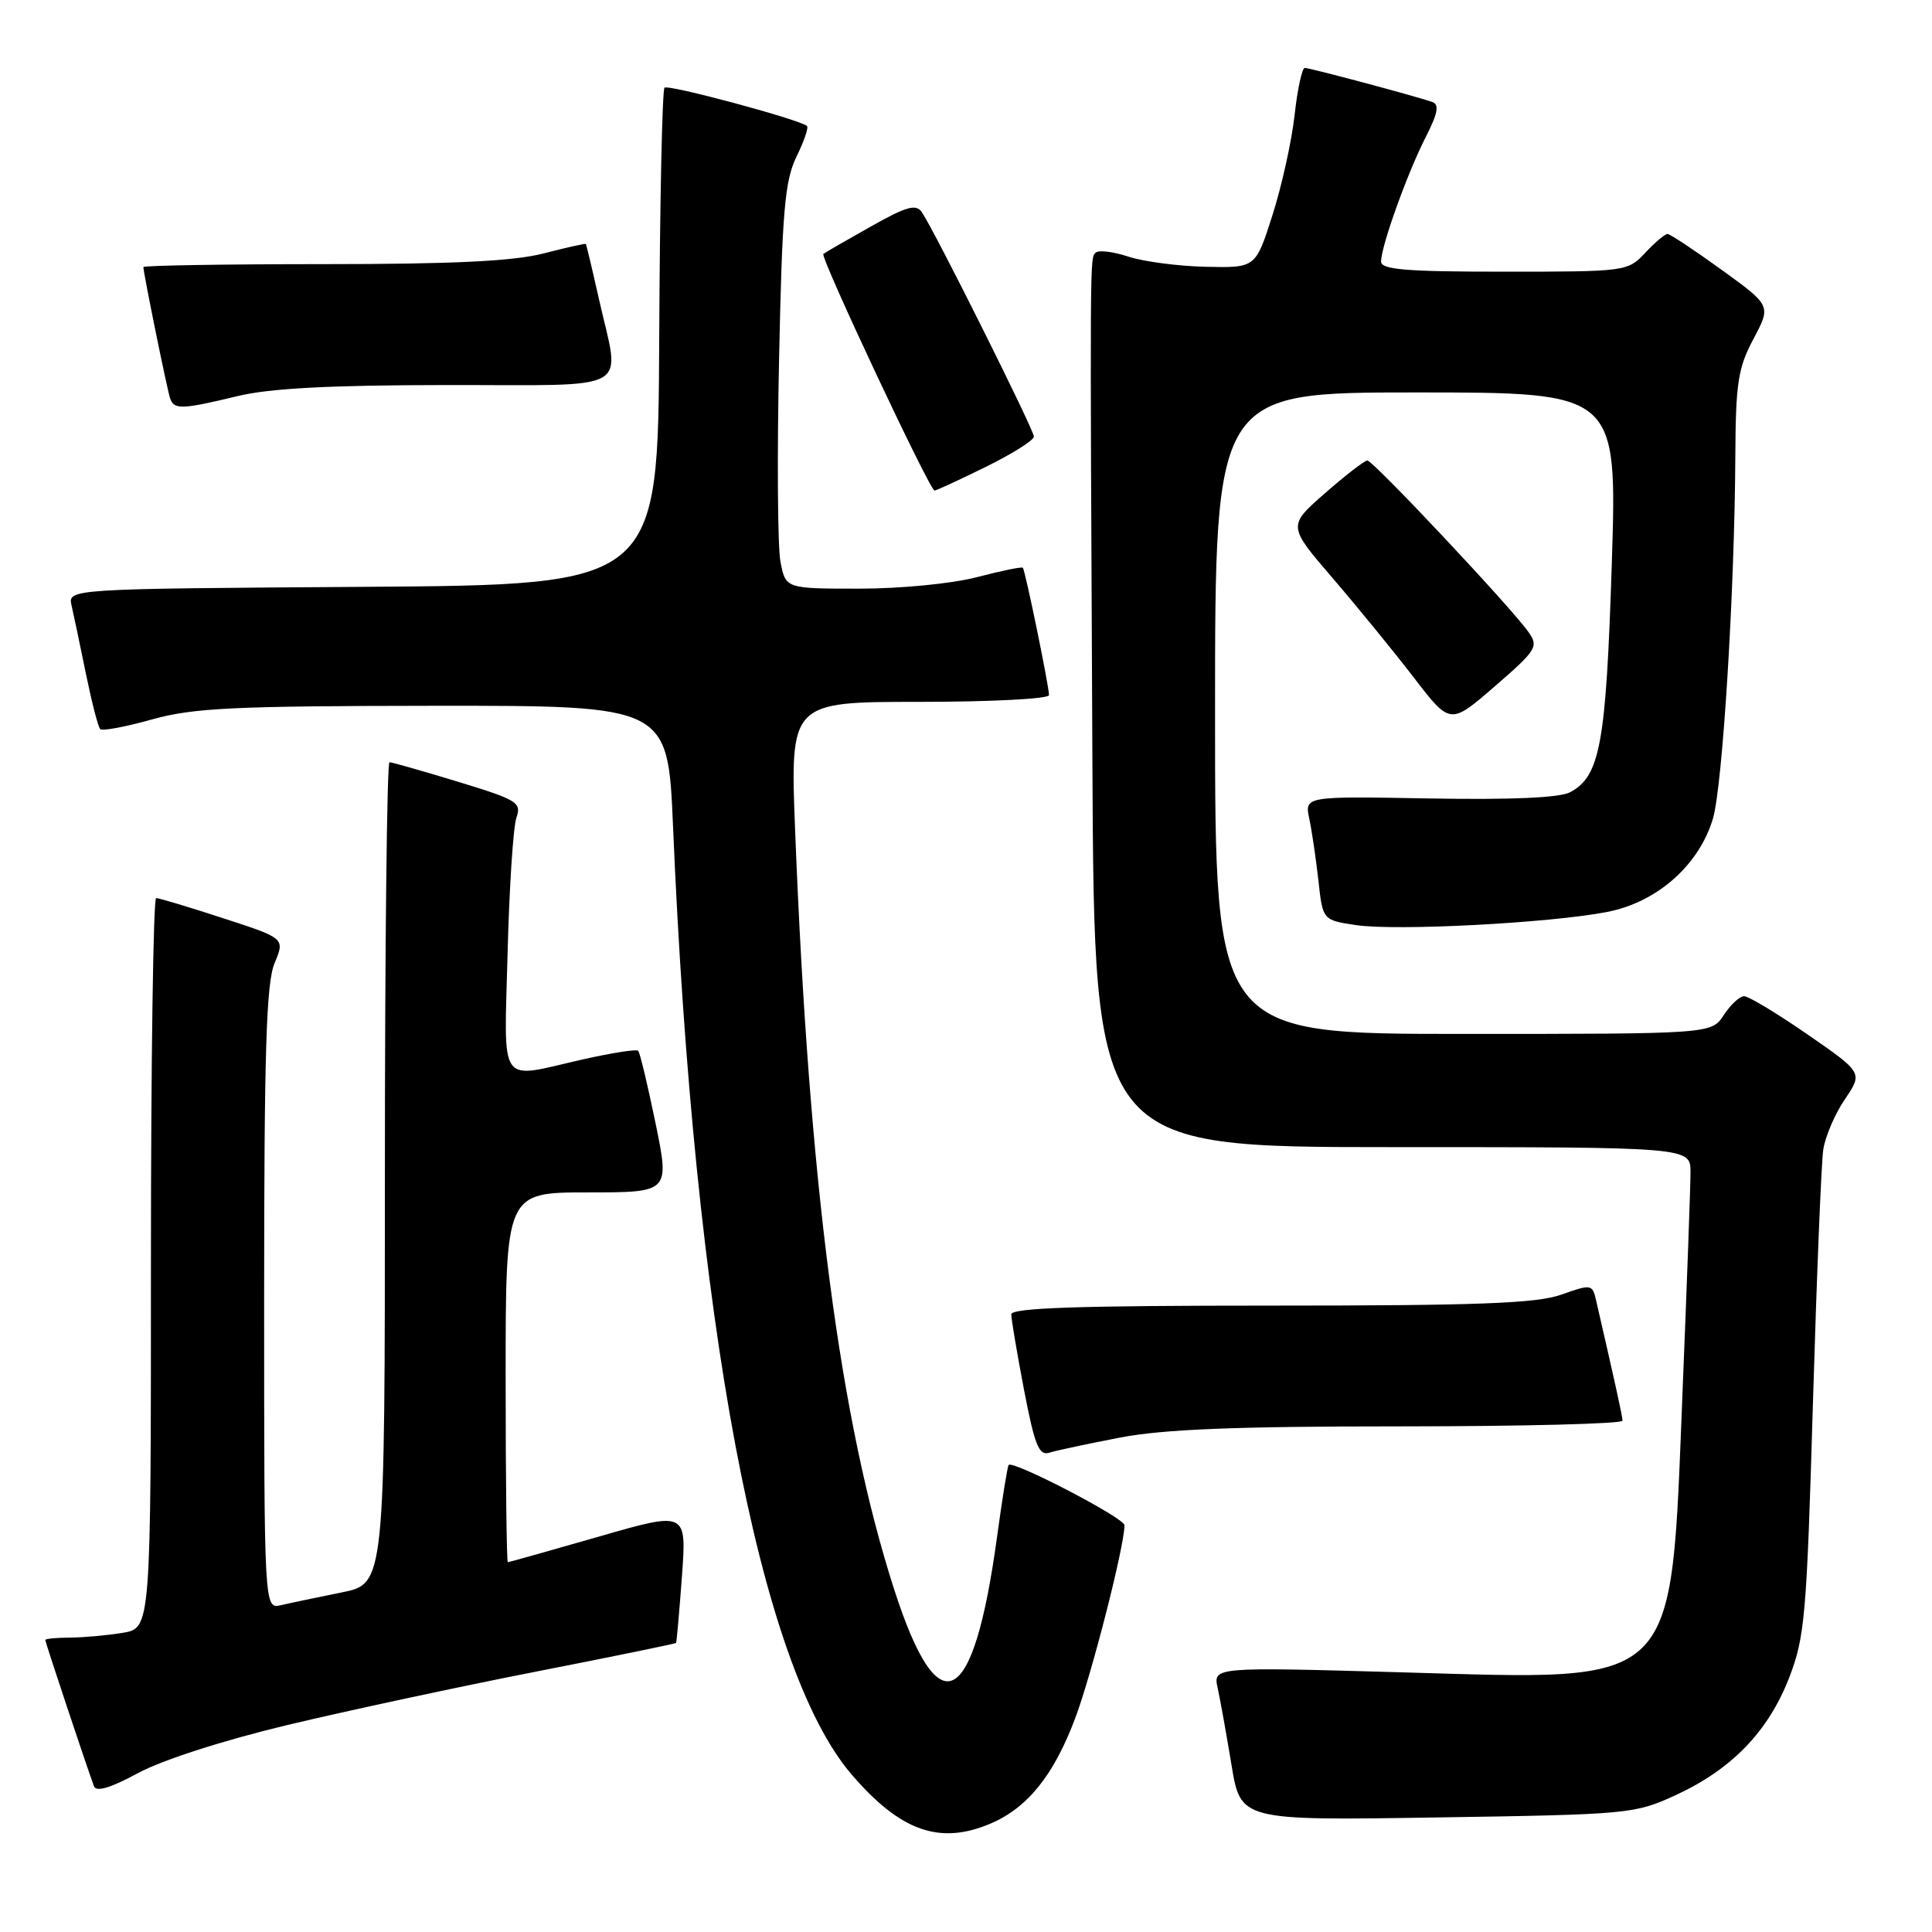 <?xml version="1.0" encoding="UTF-8" standalone="no"?>
<!DOCTYPE svg PUBLIC "-//W3C//DTD SVG 1.1//EN" "http://www.w3.org/Graphics/SVG/1.1/DTD/svg11.dtd" >
<svg xmlns="http://www.w3.org/2000/svg" xmlns:xlink="http://www.w3.org/1999/xlink" version="1.1" viewBox="0 0 256 256">
 <g >
 <path fill="currentColor"
d=" M 131.28 241.62 C 136.16 239.54 139.64 235.21 142.46 227.70 C 144.66 221.86 149.00 204.86 149.00 202.10 C 149.00 201.14 134.16 193.43 133.65 194.12 C 133.49 194.33 132.80 198.60 132.12 203.60 C 128.99 226.56 124.39 228.92 118.48 210.60 C 111.29 188.28 107.20 156.95 105.36 110.08 C 104.69 93.00 104.69 93.00 121.84 93.00 C 131.28 93.00 139.00 92.60 139.00 92.11 C 139.00 90.92 135.85 75.58 135.53 75.23 C 135.40 75.07 132.65 75.64 129.43 76.48 C 126.13 77.34 119.34 78.00 113.84 78.00 C 104.09 78.00 104.09 78.00 103.41 74.39 C 103.04 72.40 102.96 60.37 103.23 47.64 C 103.64 27.96 103.99 23.94 105.54 20.76 C 106.54 18.71 107.17 16.88 106.93 16.69 C 105.74 15.77 88.52 11.15 88.05 11.62 C 87.75 11.92 87.43 26.87 87.35 44.83 C 87.20 77.50 87.20 77.50 48.08 77.76 C 8.97 78.02 8.97 78.02 9.49 80.26 C 9.77 81.49 10.63 85.56 11.39 89.31 C 12.16 93.05 13.00 96.34 13.28 96.61 C 13.55 96.89 16.64 96.31 20.14 95.33 C 25.60 93.80 30.86 93.55 57.50 93.52 C 88.50 93.50 88.50 93.50 89.18 109.50 C 91.96 175.04 100.57 220.79 112.81 235.09 C 119.29 242.66 124.53 244.51 131.28 241.62 Z  M 222.09 237.84 C 229.47 234.43 234.31 229.42 237.07 222.31 C 239.15 216.96 239.40 214.07 240.22 186.00 C 240.72 169.22 241.33 154.08 241.59 152.35 C 241.84 150.62 243.13 147.61 244.45 145.67 C 246.84 142.14 246.84 142.14 239.51 137.07 C 235.47 134.28 231.69 132.00 231.11 132.00 C 230.52 132.00 229.31 133.12 228.41 134.50 C 226.77 137.00 226.77 137.00 193.88 137.00 C 161.00 137.00 161.00 137.00 161.00 94.50 C 161.00 52.00 161.00 52.00 187.65 52.00 C 214.29 52.00 214.29 52.00 213.57 74.72 C 212.81 98.57 212.03 102.84 208.06 104.97 C 206.68 105.71 200.32 105.99 189.40 105.80 C 172.85 105.50 172.85 105.50 173.49 108.50 C 173.84 110.15 174.38 113.84 174.70 116.71 C 175.27 121.92 175.27 121.92 179.67 122.58 C 185.00 123.38 205.43 122.31 212.99 120.83 C 219.57 119.55 225.13 114.64 226.97 108.48 C 228.25 104.18 229.85 78.31 229.94 60.41 C 229.99 50.76 230.30 48.74 232.34 44.91 C 234.69 40.50 234.69 40.50 228.12 35.75 C 224.51 33.14 221.28 31.00 220.95 31.00 C 220.62 31.00 219.29 32.12 218.00 33.50 C 215.68 35.97 215.45 36.00 199.33 36.00 C 186.33 36.00 183.00 35.73 183.00 34.66 C 183.00 32.63 186.47 22.96 188.91 18.18 C 190.53 15.00 190.74 13.85 189.78 13.51 C 187.57 12.74 173.57 9.00 172.89 9.00 C 172.53 9.00 171.92 11.81 171.54 15.25 C 171.16 18.69 169.84 24.65 168.61 28.50 C 166.38 35.50 166.38 35.50 159.76 35.35 C 156.12 35.27 151.50 34.66 149.50 34.00 C 147.50 33.34 145.56 33.11 145.18 33.48 C 144.41 34.25 144.42 32.78 144.75 101.25 C 145.00 152.00 145.00 152.00 184.50 152.00 C 224.00 152.00 224.00 152.00 224.00 155.32 C 224.00 157.15 223.52 170.31 222.94 184.57 C 221.33 224.13 222.83 222.64 185.66 221.59 C 160.74 220.88 160.74 220.88 161.35 223.69 C 161.69 225.24 162.51 229.81 163.18 233.86 C 164.39 241.23 164.39 241.23 190.45 240.82 C 215.92 240.43 216.62 240.36 222.09 237.84 Z  M 38.09 228.57 C 46.02 226.68 60.81 223.50 70.97 221.51 C 81.13 219.52 89.50 217.80 89.58 217.70 C 89.66 217.59 90.01 213.62 90.36 208.88 C 90.99 200.25 90.99 200.25 79.28 203.63 C 72.84 205.48 67.44 207.00 67.29 207.00 C 67.13 207.00 67.00 195.97 67.00 182.50 C 67.00 158.00 67.00 158.00 77.87 158.00 C 88.74 158.00 88.74 158.00 86.86 148.82 C 85.82 143.77 84.79 139.45 84.56 139.23 C 84.33 139.00 80.98 139.53 77.12 140.40 C 65.88 142.96 66.80 144.28 67.26 126.25 C 67.48 117.59 68.01 109.53 68.43 108.34 C 69.13 106.34 68.54 105.98 60.70 103.59 C 56.03 102.17 51.94 101.00 51.61 101.00 C 51.27 101.00 51.00 125.49 51.00 155.43 C 51.00 209.86 51.00 209.86 45.25 211.01 C 42.09 211.65 38.49 212.40 37.25 212.69 C 35.00 213.22 35.00 213.22 35.00 172.08 C 35.00 139.37 35.28 130.26 36.38 127.63 C 37.76 124.33 37.76 124.33 29.57 121.67 C 25.07 120.20 21.07 119.00 20.69 119.00 C 20.31 119.00 20.00 140.77 20.00 167.37 C 20.00 215.74 20.00 215.74 16.25 216.36 C 14.19 216.70 11.04 216.98 9.25 216.99 C 7.46 217.00 6.00 217.14 6.00 217.31 C 6.00 217.60 11.48 234.07 12.45 236.68 C 12.74 237.48 14.64 236.92 18.28 234.95 C 21.47 233.22 29.58 230.61 38.09 228.57 Z  M 148.44 190.48 C 154.18 189.38 163.76 189.00 185.59 189.00 C 201.76 189.00 214.99 188.66 214.99 188.25 C 214.97 187.61 214.17 183.95 211.49 172.30 C 211.00 170.16 210.85 170.14 206.87 171.55 C 203.57 172.71 195.88 173.00 168.37 173.00 C 142.90 173.00 134.00 173.30 134.00 174.16 C 134.00 174.80 134.76 179.31 135.69 184.17 C 137.10 191.52 137.67 192.92 139.04 192.49 C 139.95 192.20 144.18 191.30 148.44 190.48 Z  M 202.54 83.76 C 200.27 80.52 181.93 61.00 181.18 61.02 C 180.80 61.03 178.28 62.98 175.56 65.36 C 170.63 69.68 170.63 69.68 176.57 76.59 C 179.84 80.39 184.68 86.33 187.34 89.78 C 192.16 96.06 192.16 96.06 198.07 90.94 C 203.61 86.14 203.89 85.68 202.54 83.76 Z  M 130.63 61.86 C 134.13 60.14 137.00 58.33 137.00 57.85 C 137.00 56.96 123.86 30.63 122.15 28.12 C 121.39 26.99 120.13 27.34 115.36 30.03 C 112.14 31.84 109.32 33.47 109.10 33.65 C 108.64 34.02 123.20 65.00 123.83 65.00 C 124.07 65.00 127.12 63.59 130.63 61.86 Z  M 31.50 52.48 C 35.78 51.45 43.73 51.03 59.25 51.02 C 84.31 51.00 82.19 52.19 79.38 39.70 C 78.49 35.74 77.70 32.42 77.63 32.33 C 77.56 32.24 75.04 32.80 72.03 33.58 C 68.06 34.61 60.07 35.00 42.78 35.00 C 29.70 35.00 19.00 35.18 19.00 35.39 C 19.00 36.15 22.12 51.51 22.53 52.75 C 23.04 54.31 24.04 54.28 31.50 52.48 Z "/>
</g>
</svg>